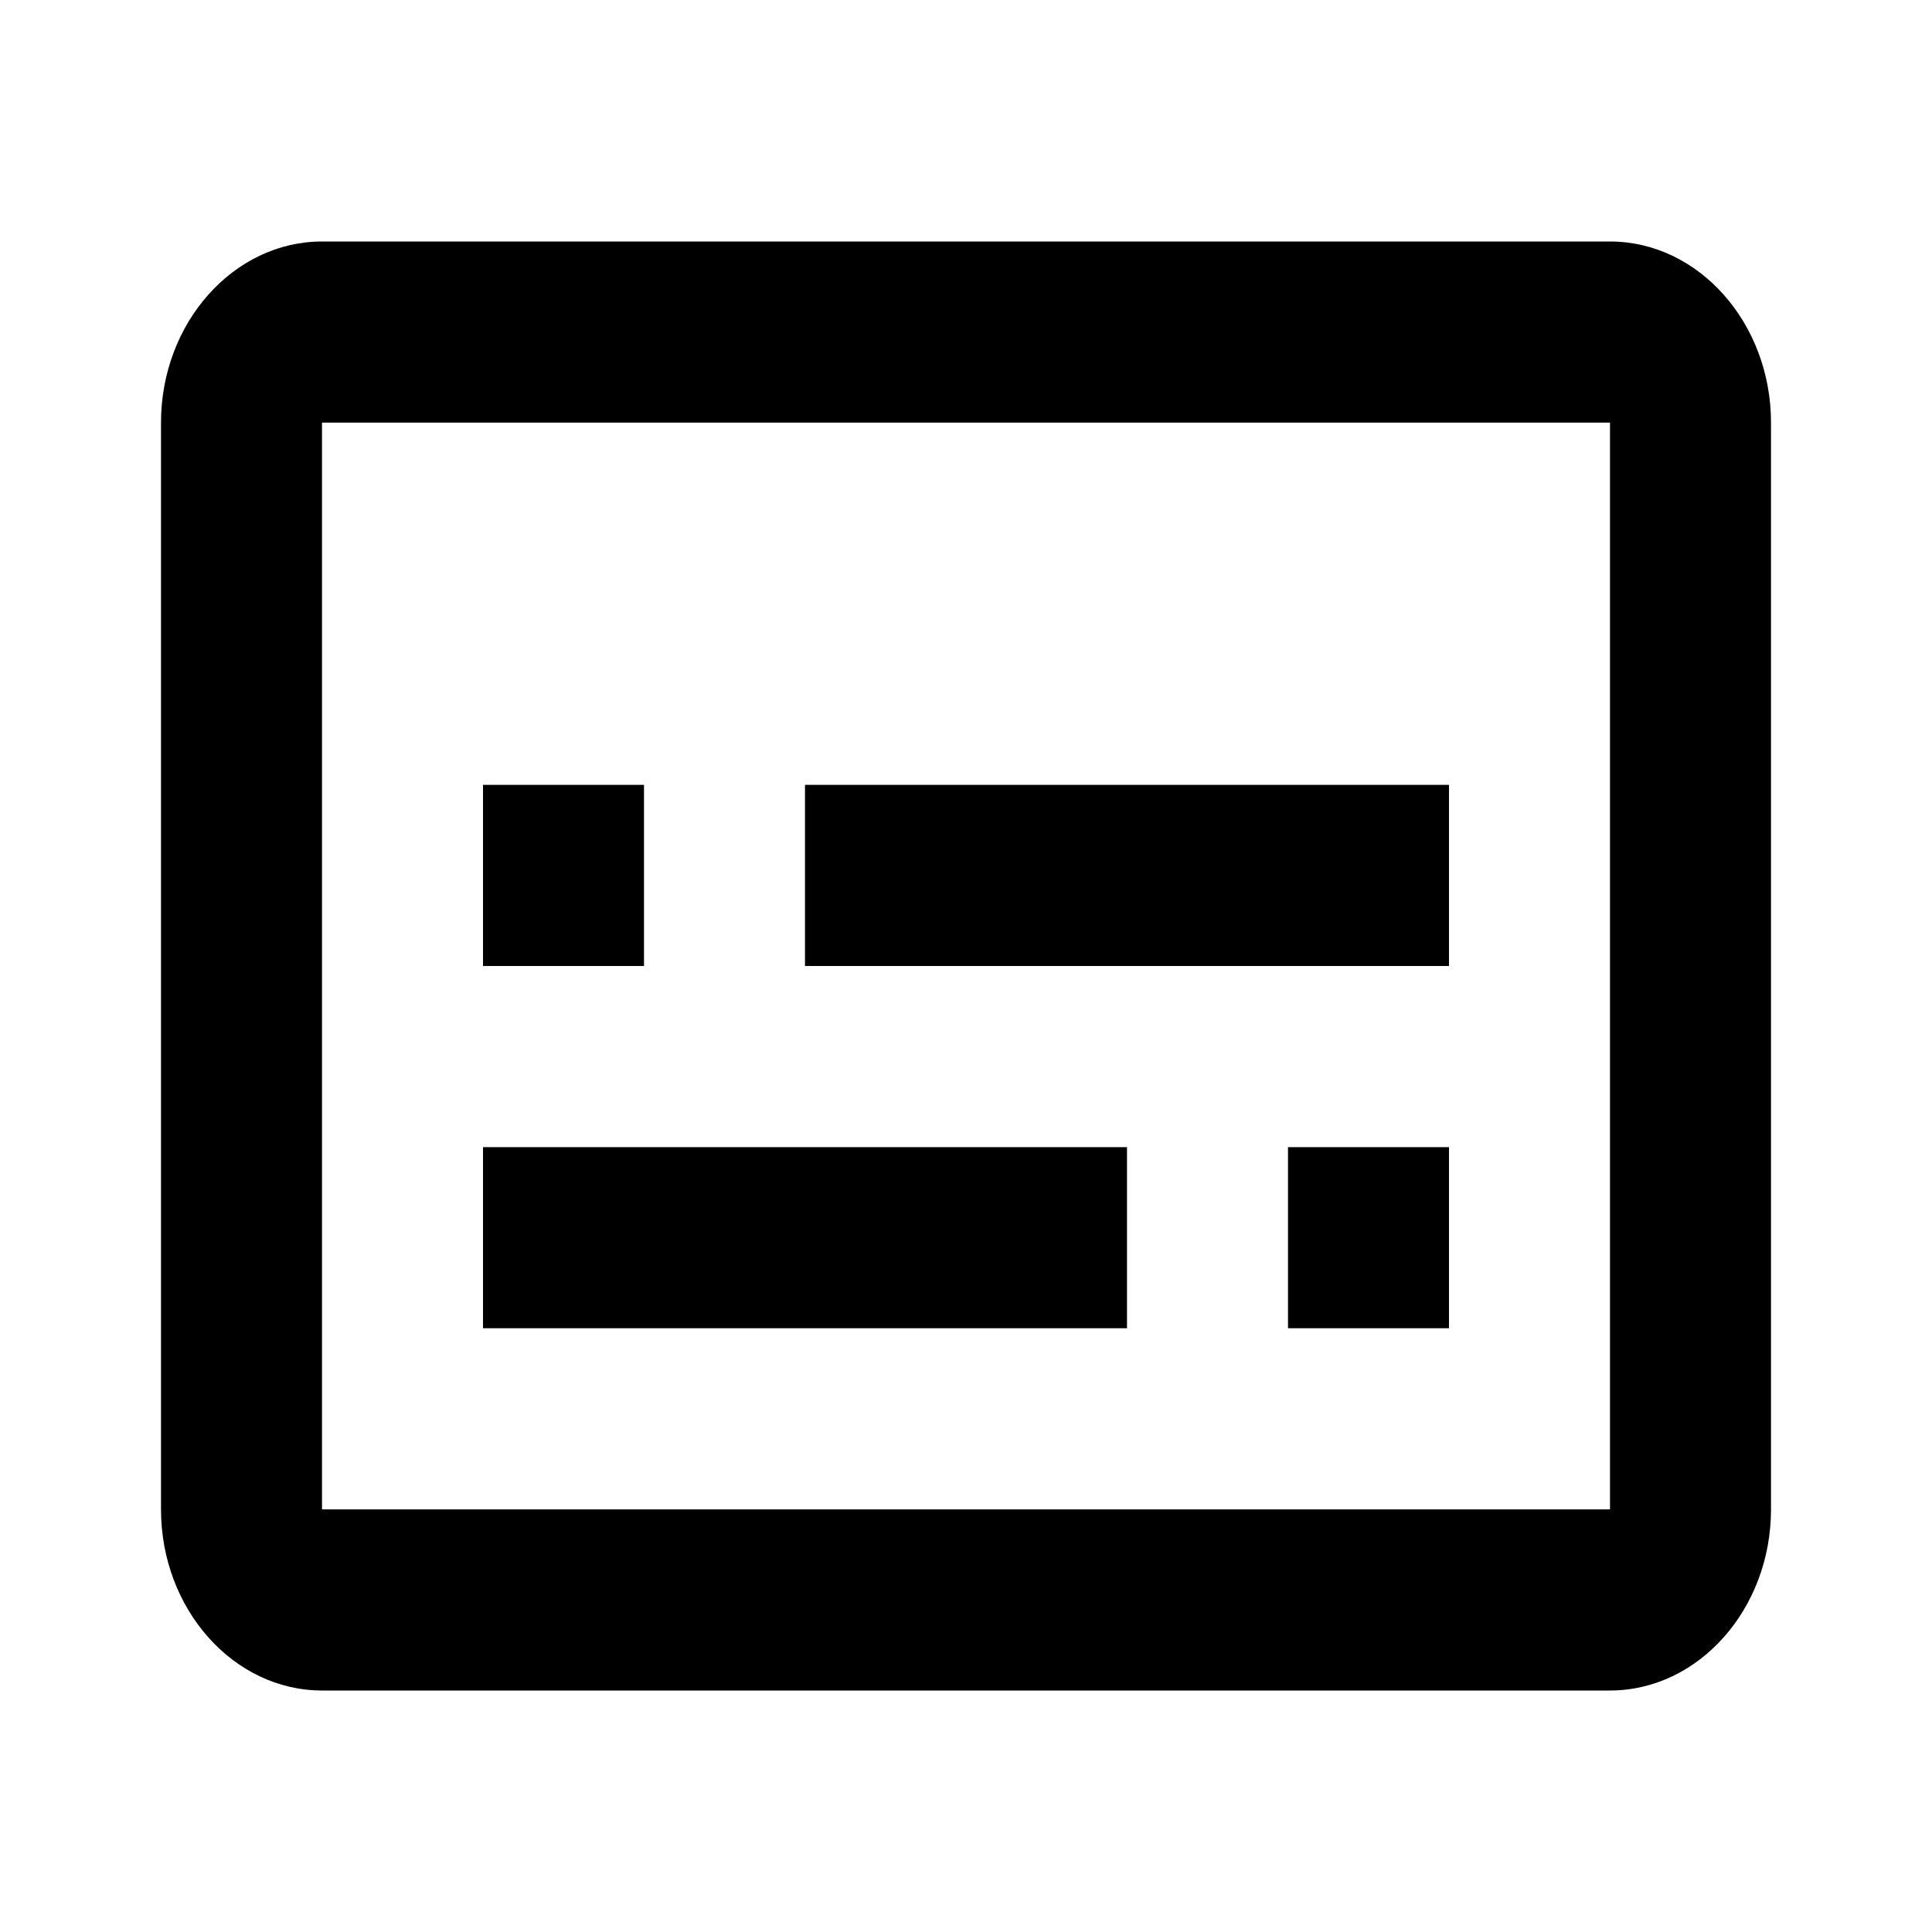 <svg width="24" height="24" viewBox="0 0 24 24" fill="none" xmlns="http://www.w3.org/2000/svg">
<path d="M20 3H4C2.9 3 2 4.013 2 5.25V18.75C2 19.988 2.9 21 4 21H20C21.1 21 22 19.988 22 18.75V5.25C22 4.013 21.1 3 20 3ZM20 18.75H4V5.25H20V18.75ZM6 9.75H8V12H6V9.75ZM6 14.25H14V16.5H6V14.25ZM16 14.25H18V16.5H16V14.25ZM10 9.75H18V12H10V9.75Z" fill="currentColor"/>
</svg>

